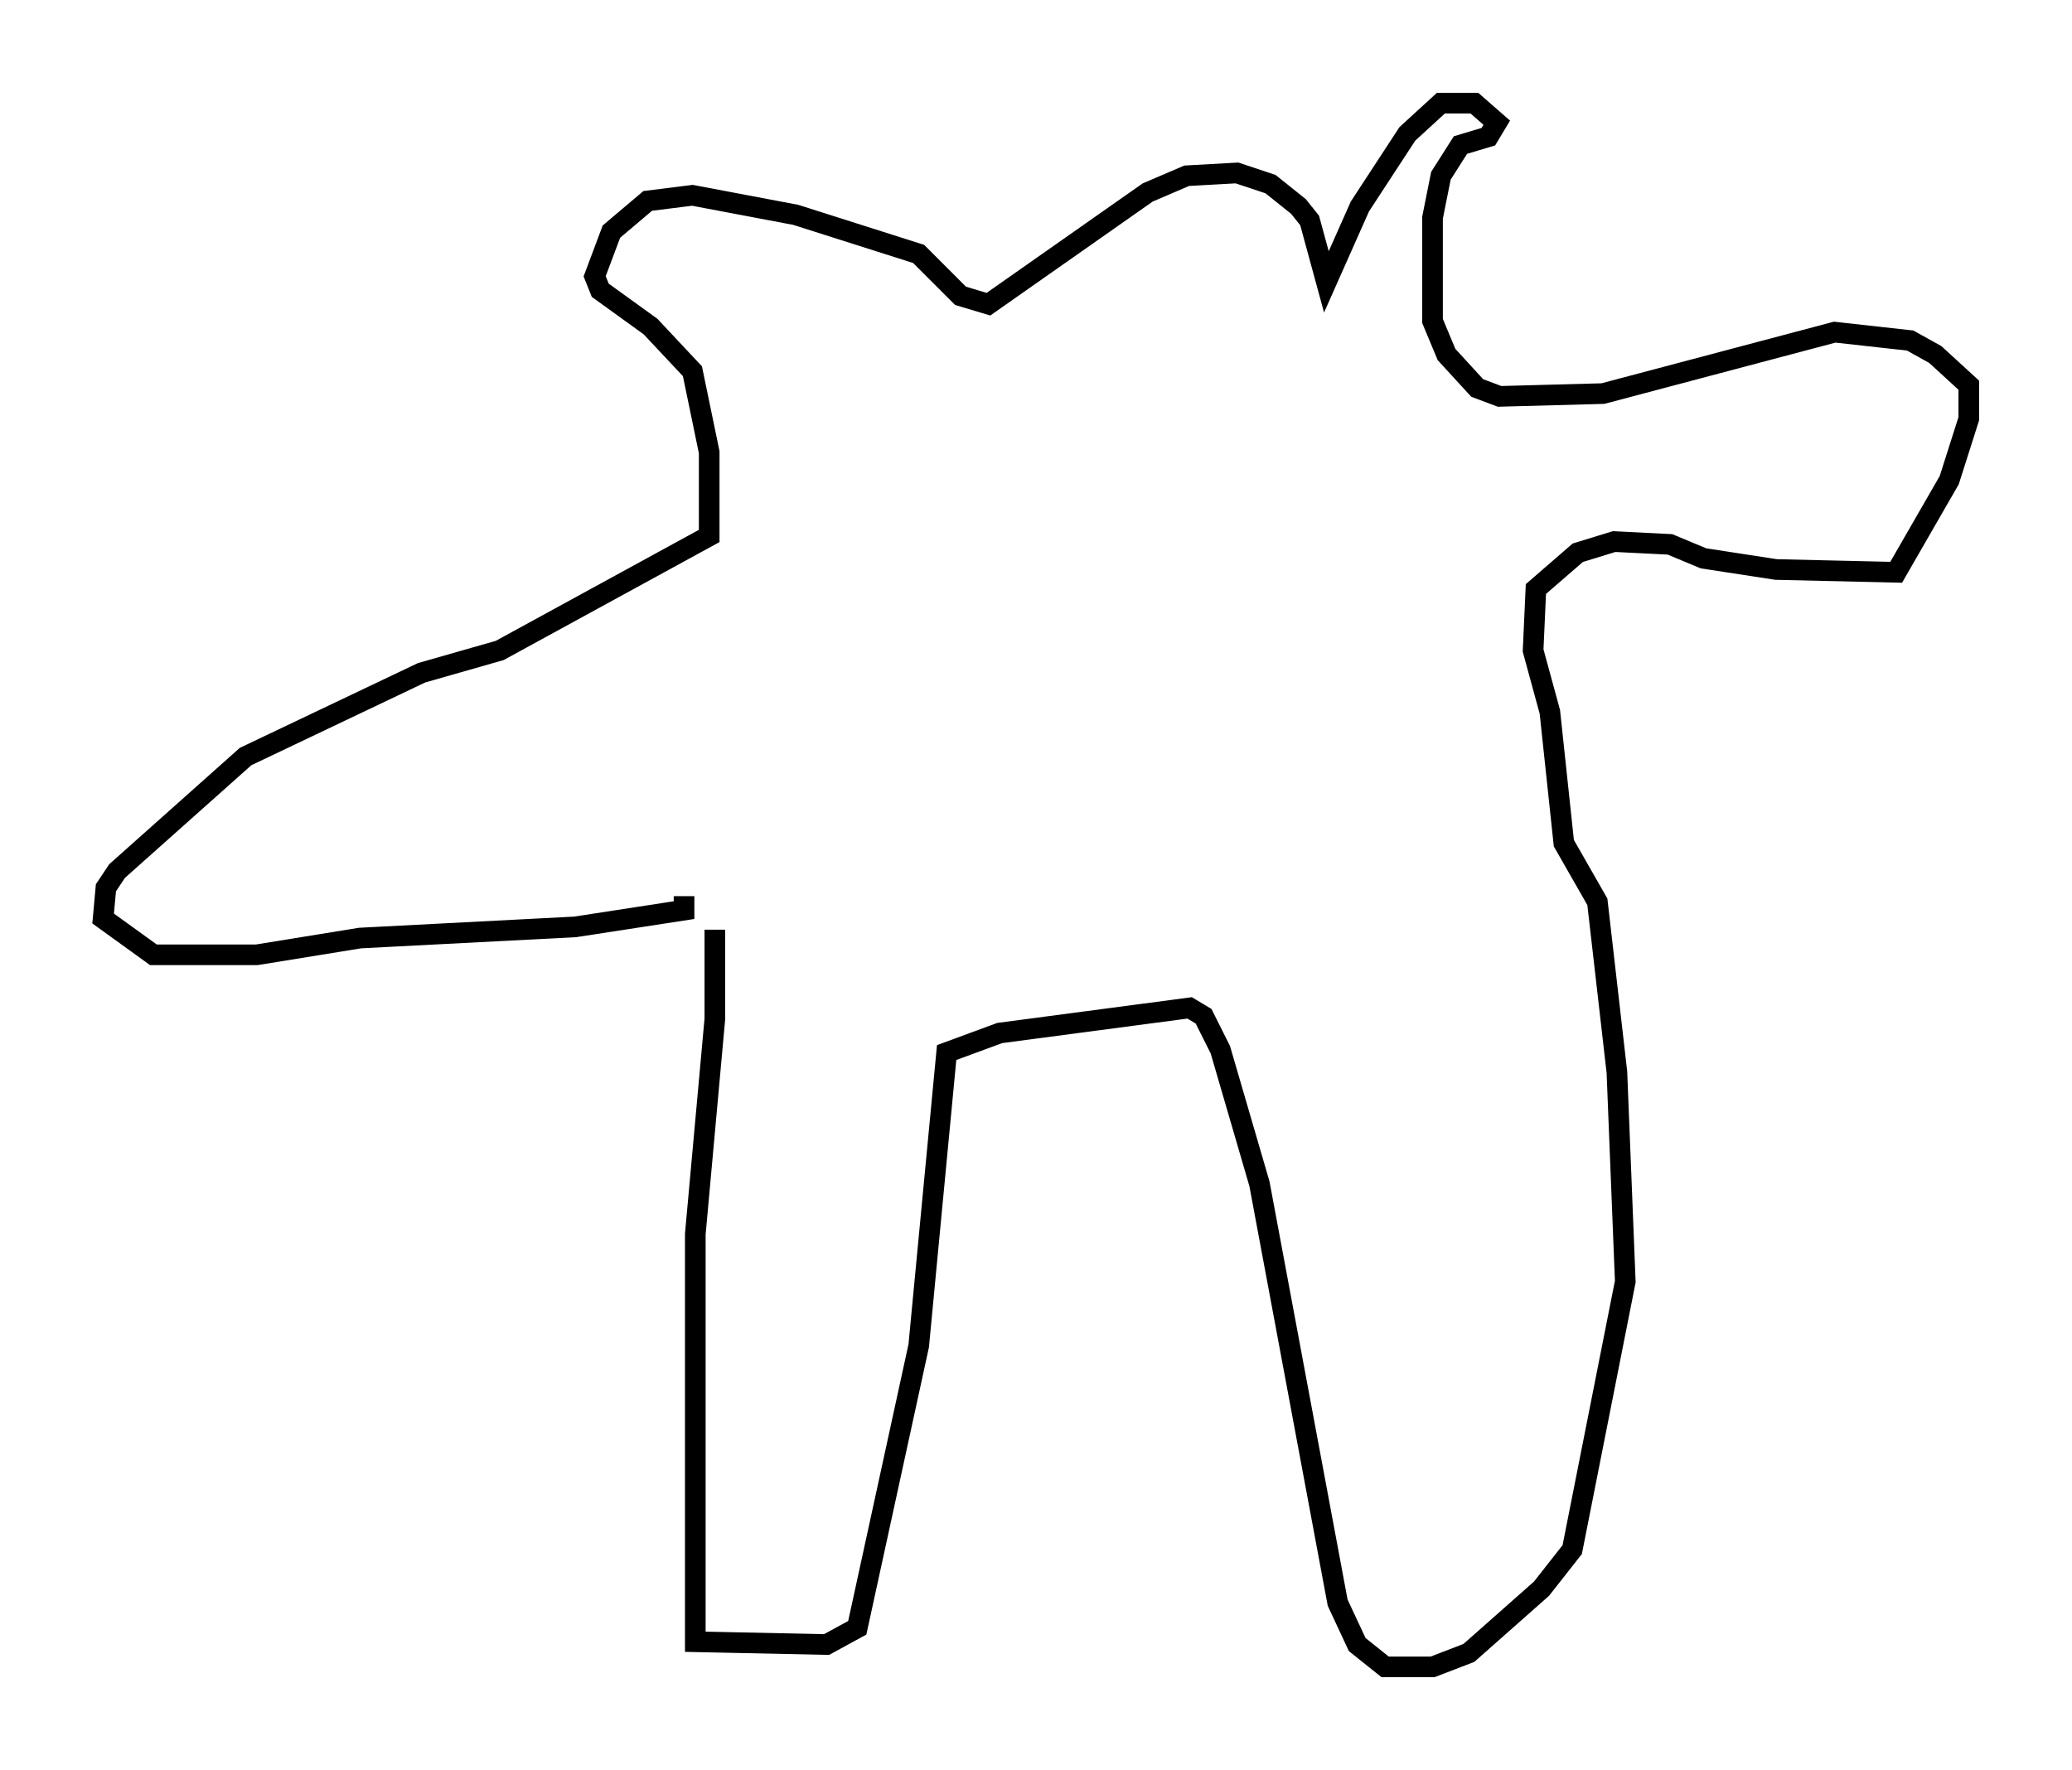 <?xml version="1.0" encoding="utf-8" ?>
<svg baseProfile="full" height="85.777" version="1.1" width="100.391" xmlns="http://www.w3.org/2000/svg" xmlns:ev="http://www.w3.org/2001/xml-events" xmlns:xlink="http://www.w3.org/1999/xlink"><defs /><rect fill="white" height="85.777" width="100.391" x="0" y="0" /><path d="M35.582, 45.054 m-0.947, 0.0 l0.0, 4.33 -0.947, 10.419 l0.0, 19.756 6.36, 0.135 l1.488, -0.812 2.977, -13.667 l1.353, -14.208 2.571, -0.947 l9.202, -1.218 0.677, 0.406 l0.812, 1.624 1.894, 6.495 l3.789, 20.297 0.947, 2.03 l1.353, 1.083 2.3, 0.0 l1.759, -0.677 3.518, -3.112 l1.488, -1.894 2.571, -12.99 l-0.406, -10.149 -0.947, -8.254 l-1.624, -2.842 -0.677, -6.36 l-0.812, -2.977 0.135, -2.977 l2.03, -1.759 1.759, -0.541 l2.706, 0.135 1.624, 0.677 l3.518, 0.541 5.819, 0.135 l2.571, -4.465 0.947, -2.977 l0.0, -1.624 -1.624, -1.488 l-1.218, -0.677 -3.654, -0.406 l-11.231, 2.977 -5.007, 0.135 l-1.083, -0.406 -1.488, -1.624 l-0.677, -1.624 0.0, -5.007 l0.406, -2.03 0.947, -1.488 l1.353, -0.406 0.406, -0.677 l-1.083, -0.947 -1.624, 0.0 l-1.624, 1.488 -2.3, 3.518 l-1.624, 3.654 -0.812, -2.977 l-0.541, -0.677 -1.353, -1.083 l-1.624, -0.541 -2.436, 0.135 l-1.894, 0.812 -7.713, 5.413 l-1.353, -0.406 -2.03, -2.03 l-5.954, -1.894 -5.007, -0.947 l-2.165, 0.271 -1.759, 1.488 l-0.812, 2.165 0.271, 0.677 l2.436, 1.759 2.03, 2.165 l0.812, 3.924 0.0, 4.059 l-10.149, 5.548 -3.789, 1.083 l-8.525, 4.059 -6.225, 5.548 l-0.541, 0.812 -0.135, 1.488 l2.436, 1.759 5.007, 0.0 l5.007, -0.812 10.419, -0.541 l5.277, -0.812 0.0, -0.677 " fill="none" stroke="black" stroke-width="1" /></svg>